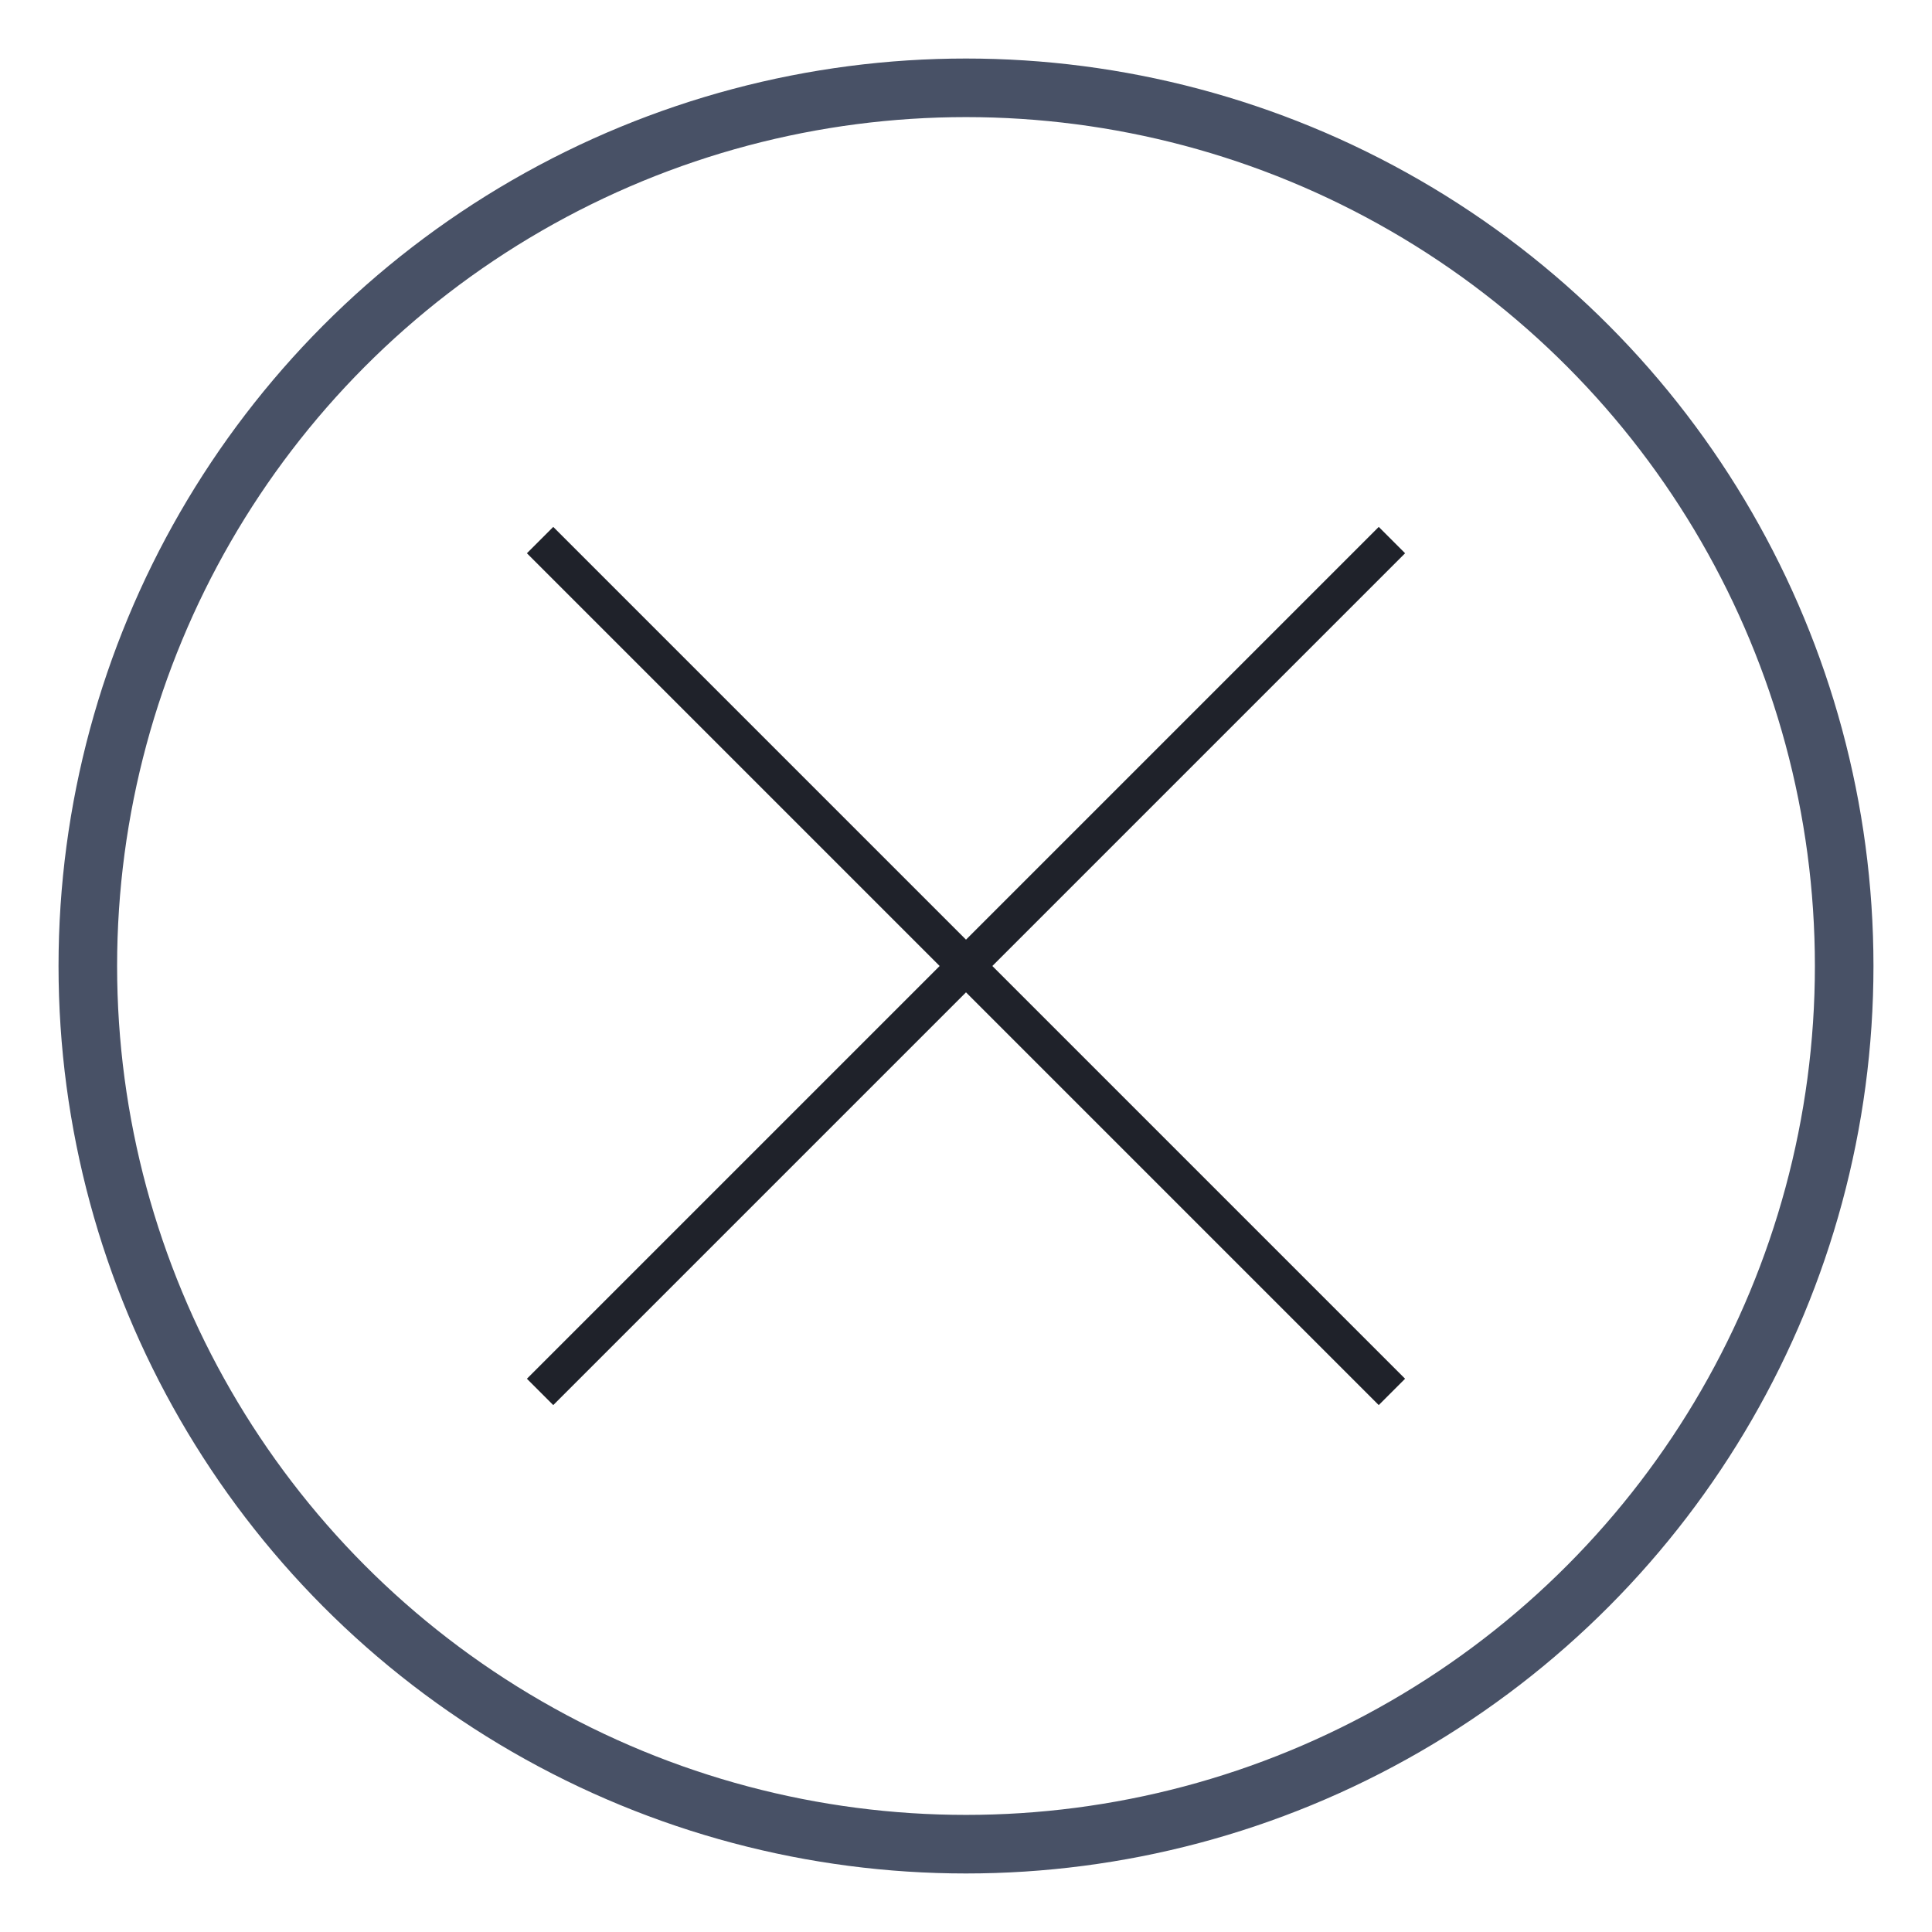 <svg xmlns="http://www.w3.org/2000/svg" width="22" height="22"><g fill="none"><g><g><g transform="translate(1 1)"><circle cx="10" cy="10" r="10" stroke="#485166" stroke-width=".667"/><path fill="#1F222A" d="M15 5.3l-.3-.3L10 9.7 5.3 5l-.3.3L9.7 10 5 14.7l.3.3 4.7-4.7 4.7 4.7.3-.3-4.7-4.7z"/></g></g></g></g></svg>